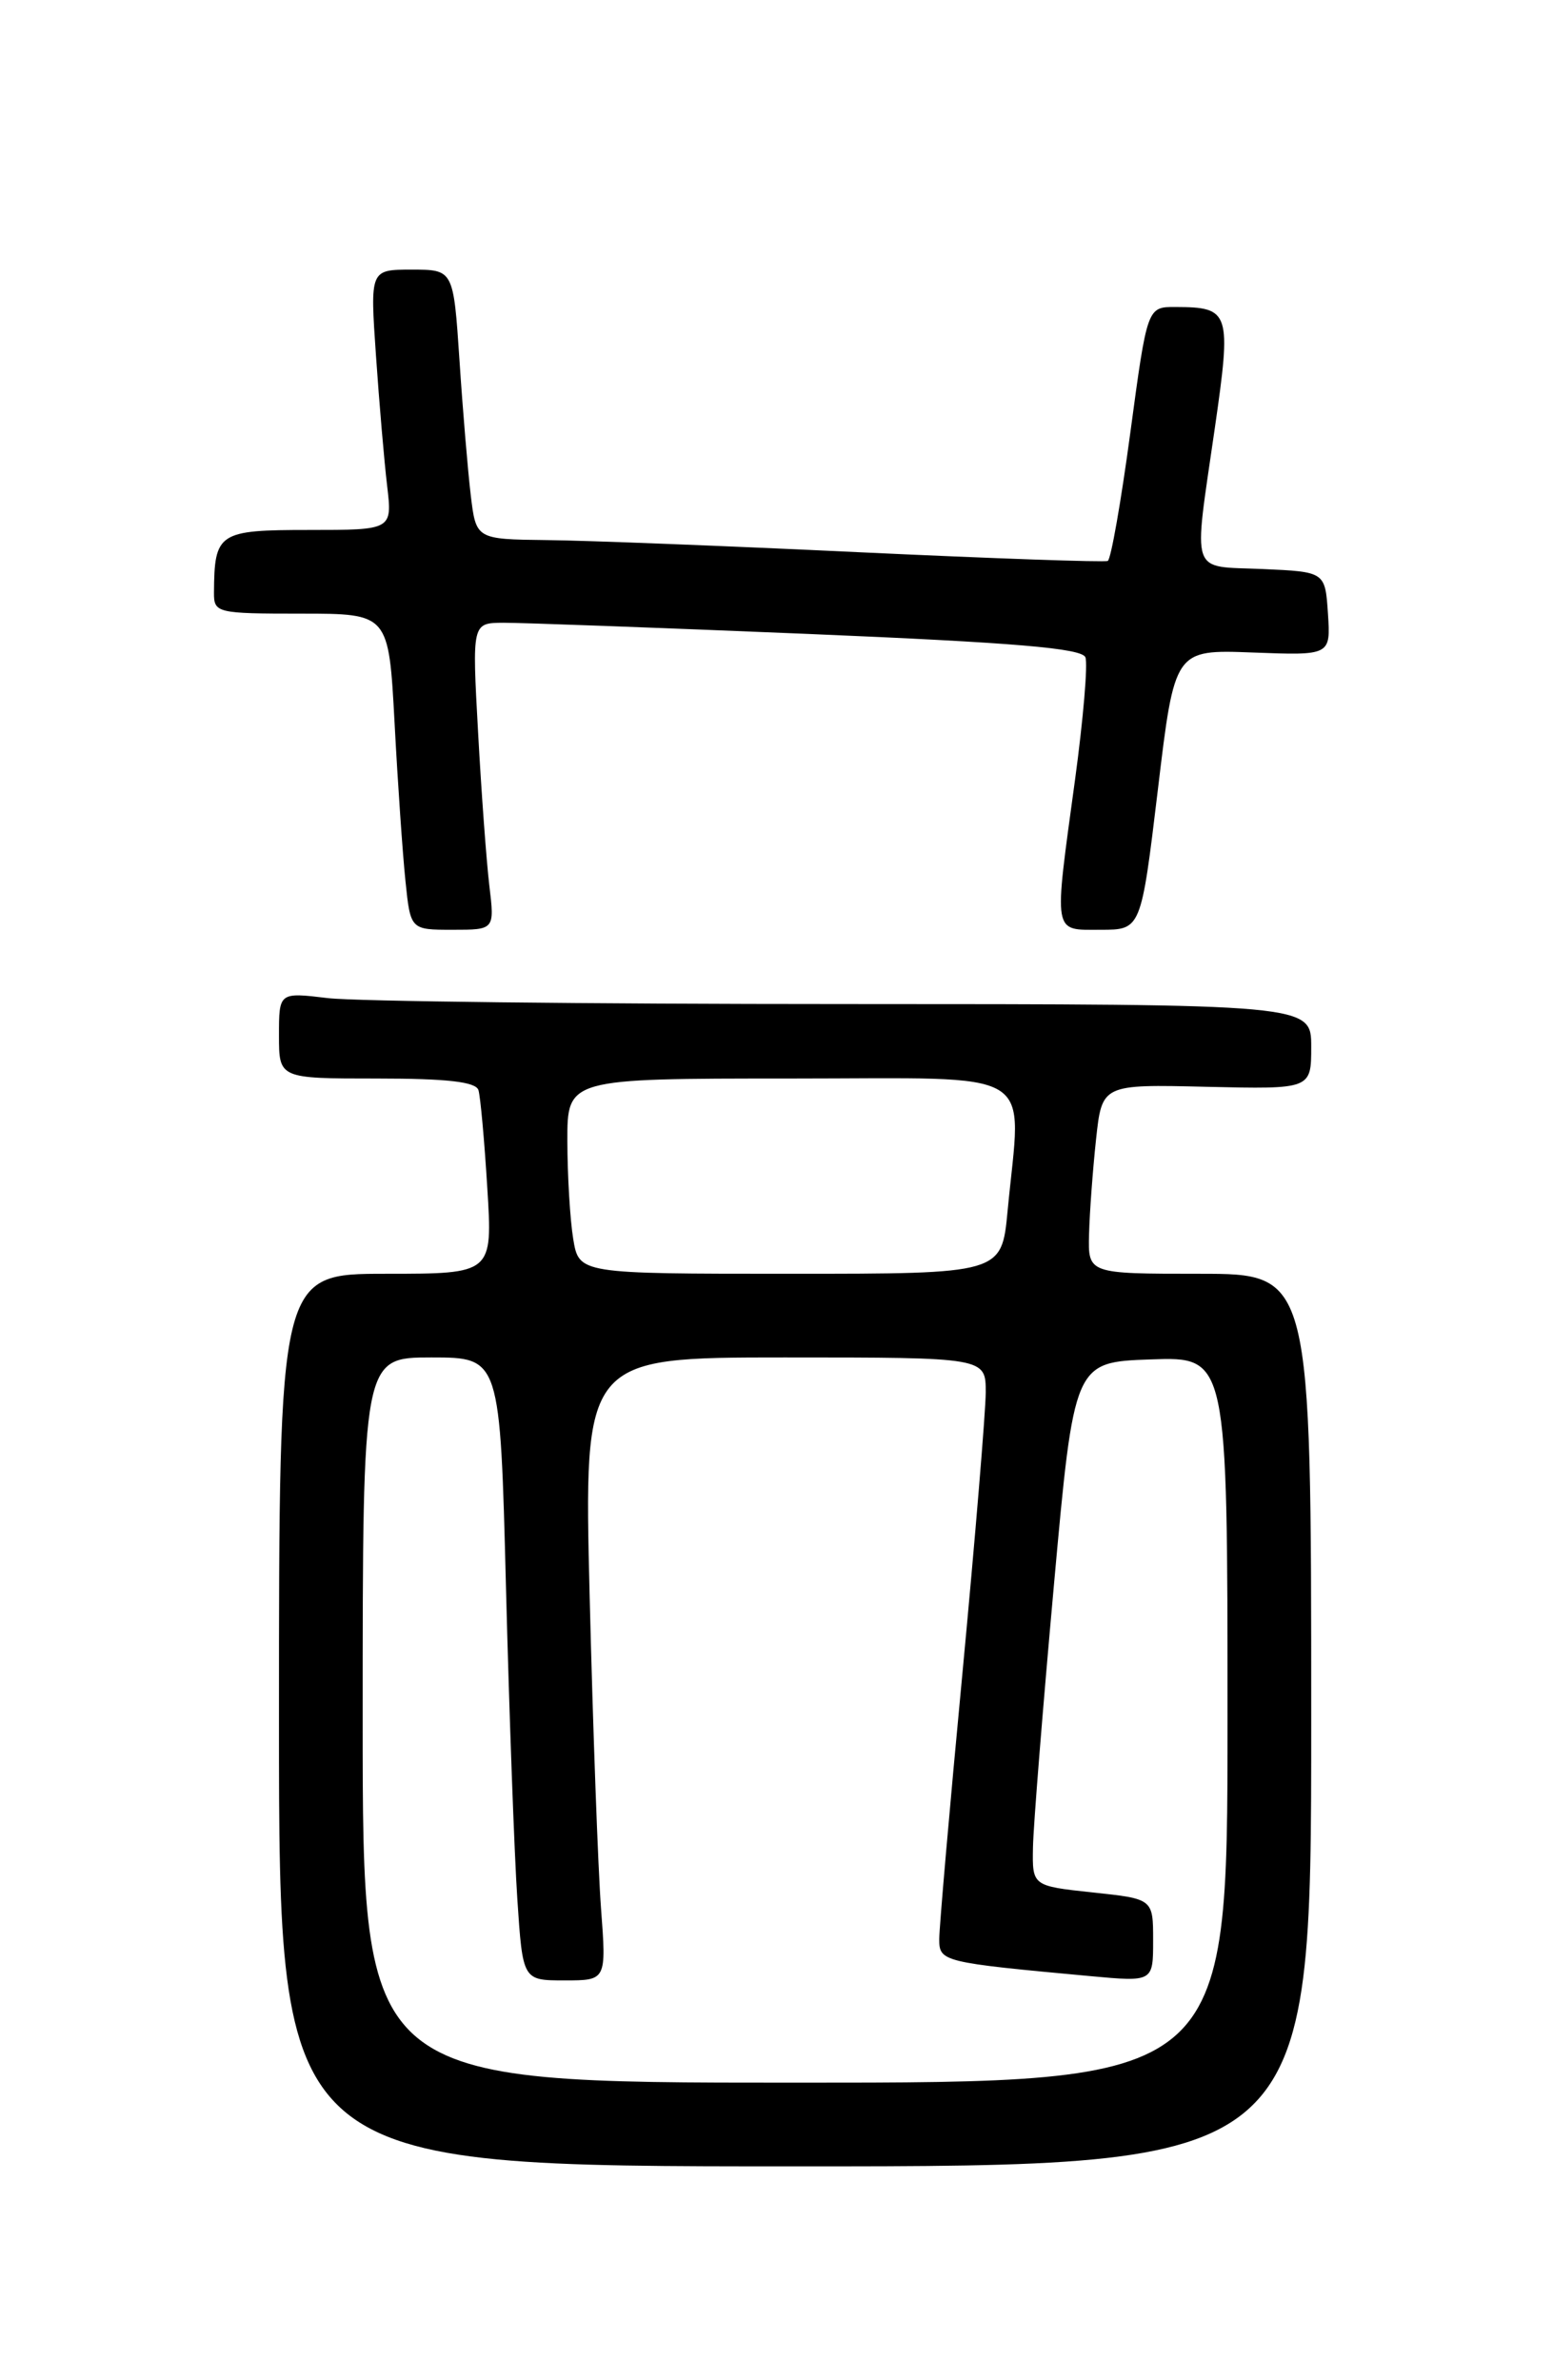 <?xml version="1.0" encoding="UTF-8" standalone="no"?>
<!DOCTYPE svg PUBLIC "-//W3C//DTD SVG 1.1//EN" "http://www.w3.org/Graphics/SVG/1.1/DTD/svg11.dtd" >
<svg xmlns="http://www.w3.org/2000/svg" xmlns:xlink="http://www.w3.org/1999/xlink" version="1.1" viewBox="0 0 167 256">
 <g >
 <path fill="currentColor"
d=" M 141.00 185.00 C 141.00 137.00 141.00 137.00 129.00 137.00 C 117.00 137.00 117.00 137.00 117.11 132.75 C 117.17 130.41 117.51 125.83 117.86 122.56 C 118.50 116.62 118.50 116.62 129.75 116.89 C 141.00 117.15 141.00 117.15 141.00 112.58 C 141.00 108.00 141.00 108.00 90.75 107.99 C 63.11 107.99 38.14 107.70 35.25 107.35 C 30.00 106.72 30.00 106.72 30.00 111.36 C 30.00 116.00 30.00 116.00 40.53 116.00 C 48.08 116.00 51.17 116.35 51.45 117.25 C 51.66 117.94 52.09 122.66 52.40 127.75 C 52.98 137.00 52.98 137.00 41.49 137.00 C 30.00 137.00 30.00 137.00 30.00 185.00 C 30.00 233.00 30.00 233.00 85.50 233.00 C 141.00 233.00 141.00 233.00 141.00 185.00 Z  M 52.62 95.25 C 52.31 92.64 51.76 85.21 51.41 78.75 C 50.76 67.00 50.76 67.00 54.13 66.98 C 55.98 66.97 70.71 67.51 86.86 68.18 C 109.11 69.11 116.34 69.72 116.72 70.70 C 116.99 71.42 116.49 77.31 115.61 83.81 C 113.30 100.75 113.17 100.00 118.35 100.00 C 122.70 100.00 122.70 100.00 124.51 84.93 C 126.31 69.86 126.31 69.86 134.70 70.18 C 143.09 70.50 143.09 70.50 142.80 66.00 C 142.50 61.50 142.50 61.50 135.75 61.20 C 127.87 60.86 128.31 62.17 130.62 46.14 C 132.44 33.53 132.28 33.04 126.43 33.02 C 123.37 33.00 123.37 33.00 121.55 46.52 C 120.55 53.96 119.46 60.18 119.12 60.33 C 118.78 60.49 106.80 60.07 92.50 59.40 C 78.20 58.72 63.05 58.13 58.84 58.09 C 51.19 58.00 51.19 58.00 50.62 53.25 C 50.31 50.64 49.76 44.11 49.41 38.75 C 48.76 29.00 48.76 29.00 44.27 29.00 C 39.79 29.00 39.79 29.00 40.43 38.25 C 40.78 43.34 41.32 49.64 41.63 52.25 C 42.19 57.00 42.19 57.00 33.21 57.00 C 23.48 57.00 23.05 57.28 23.01 63.75 C 23.00 65.92 23.31 66.00 32.40 66.00 C 41.80 66.00 41.80 66.00 42.43 77.75 C 42.77 84.21 43.30 91.86 43.60 94.75 C 44.14 100.00 44.14 100.00 48.67 100.00 C 53.19 100.00 53.19 100.00 52.62 95.25 Z  M 39.00 185.00 C 39.00 146.00 39.00 146.00 46.39 146.00 C 53.78 146.00 53.78 146.00 54.41 170.75 C 54.76 184.36 55.31 199.44 55.63 204.25 C 56.21 213.00 56.21 213.00 60.71 213.00 C 65.21 213.00 65.21 213.00 64.63 205.25 C 64.31 200.99 63.76 185.91 63.41 171.75 C 62.77 146.00 62.77 146.00 84.39 146.00 C 106.00 146.00 106.00 146.00 106.00 149.75 C 105.99 151.81 104.87 165.38 103.50 179.90 C 102.12 194.42 101.00 207.32 101.00 208.56 C 101.00 210.99 101.31 211.07 117.25 212.54 C 124.00 213.16 124.00 213.16 124.00 208.70 C 124.00 204.23 124.00 204.23 117.50 203.54 C 111.00 202.84 111.00 202.84 111.08 198.67 C 111.12 196.38 112.14 183.70 113.33 170.50 C 115.50 146.50 115.50 146.50 123.75 146.21 C 132.00 145.92 132.00 145.92 132.00 184.96 C 132.00 224.00 132.00 224.00 85.50 224.00 C 39.00 224.00 39.00 224.00 39.00 185.00 Z  M 61.64 133.25 C 61.30 131.19 61.02 126.46 61.01 122.75 C 61.00 116.00 61.00 116.00 85.00 116.00 C 112.15 116.00 109.83 114.58 108.35 130.25 C 107.71 137.00 107.71 137.00 84.99 137.00 C 62.26 137.00 62.26 137.00 61.64 133.25 Z "/>
</g>
</svg>